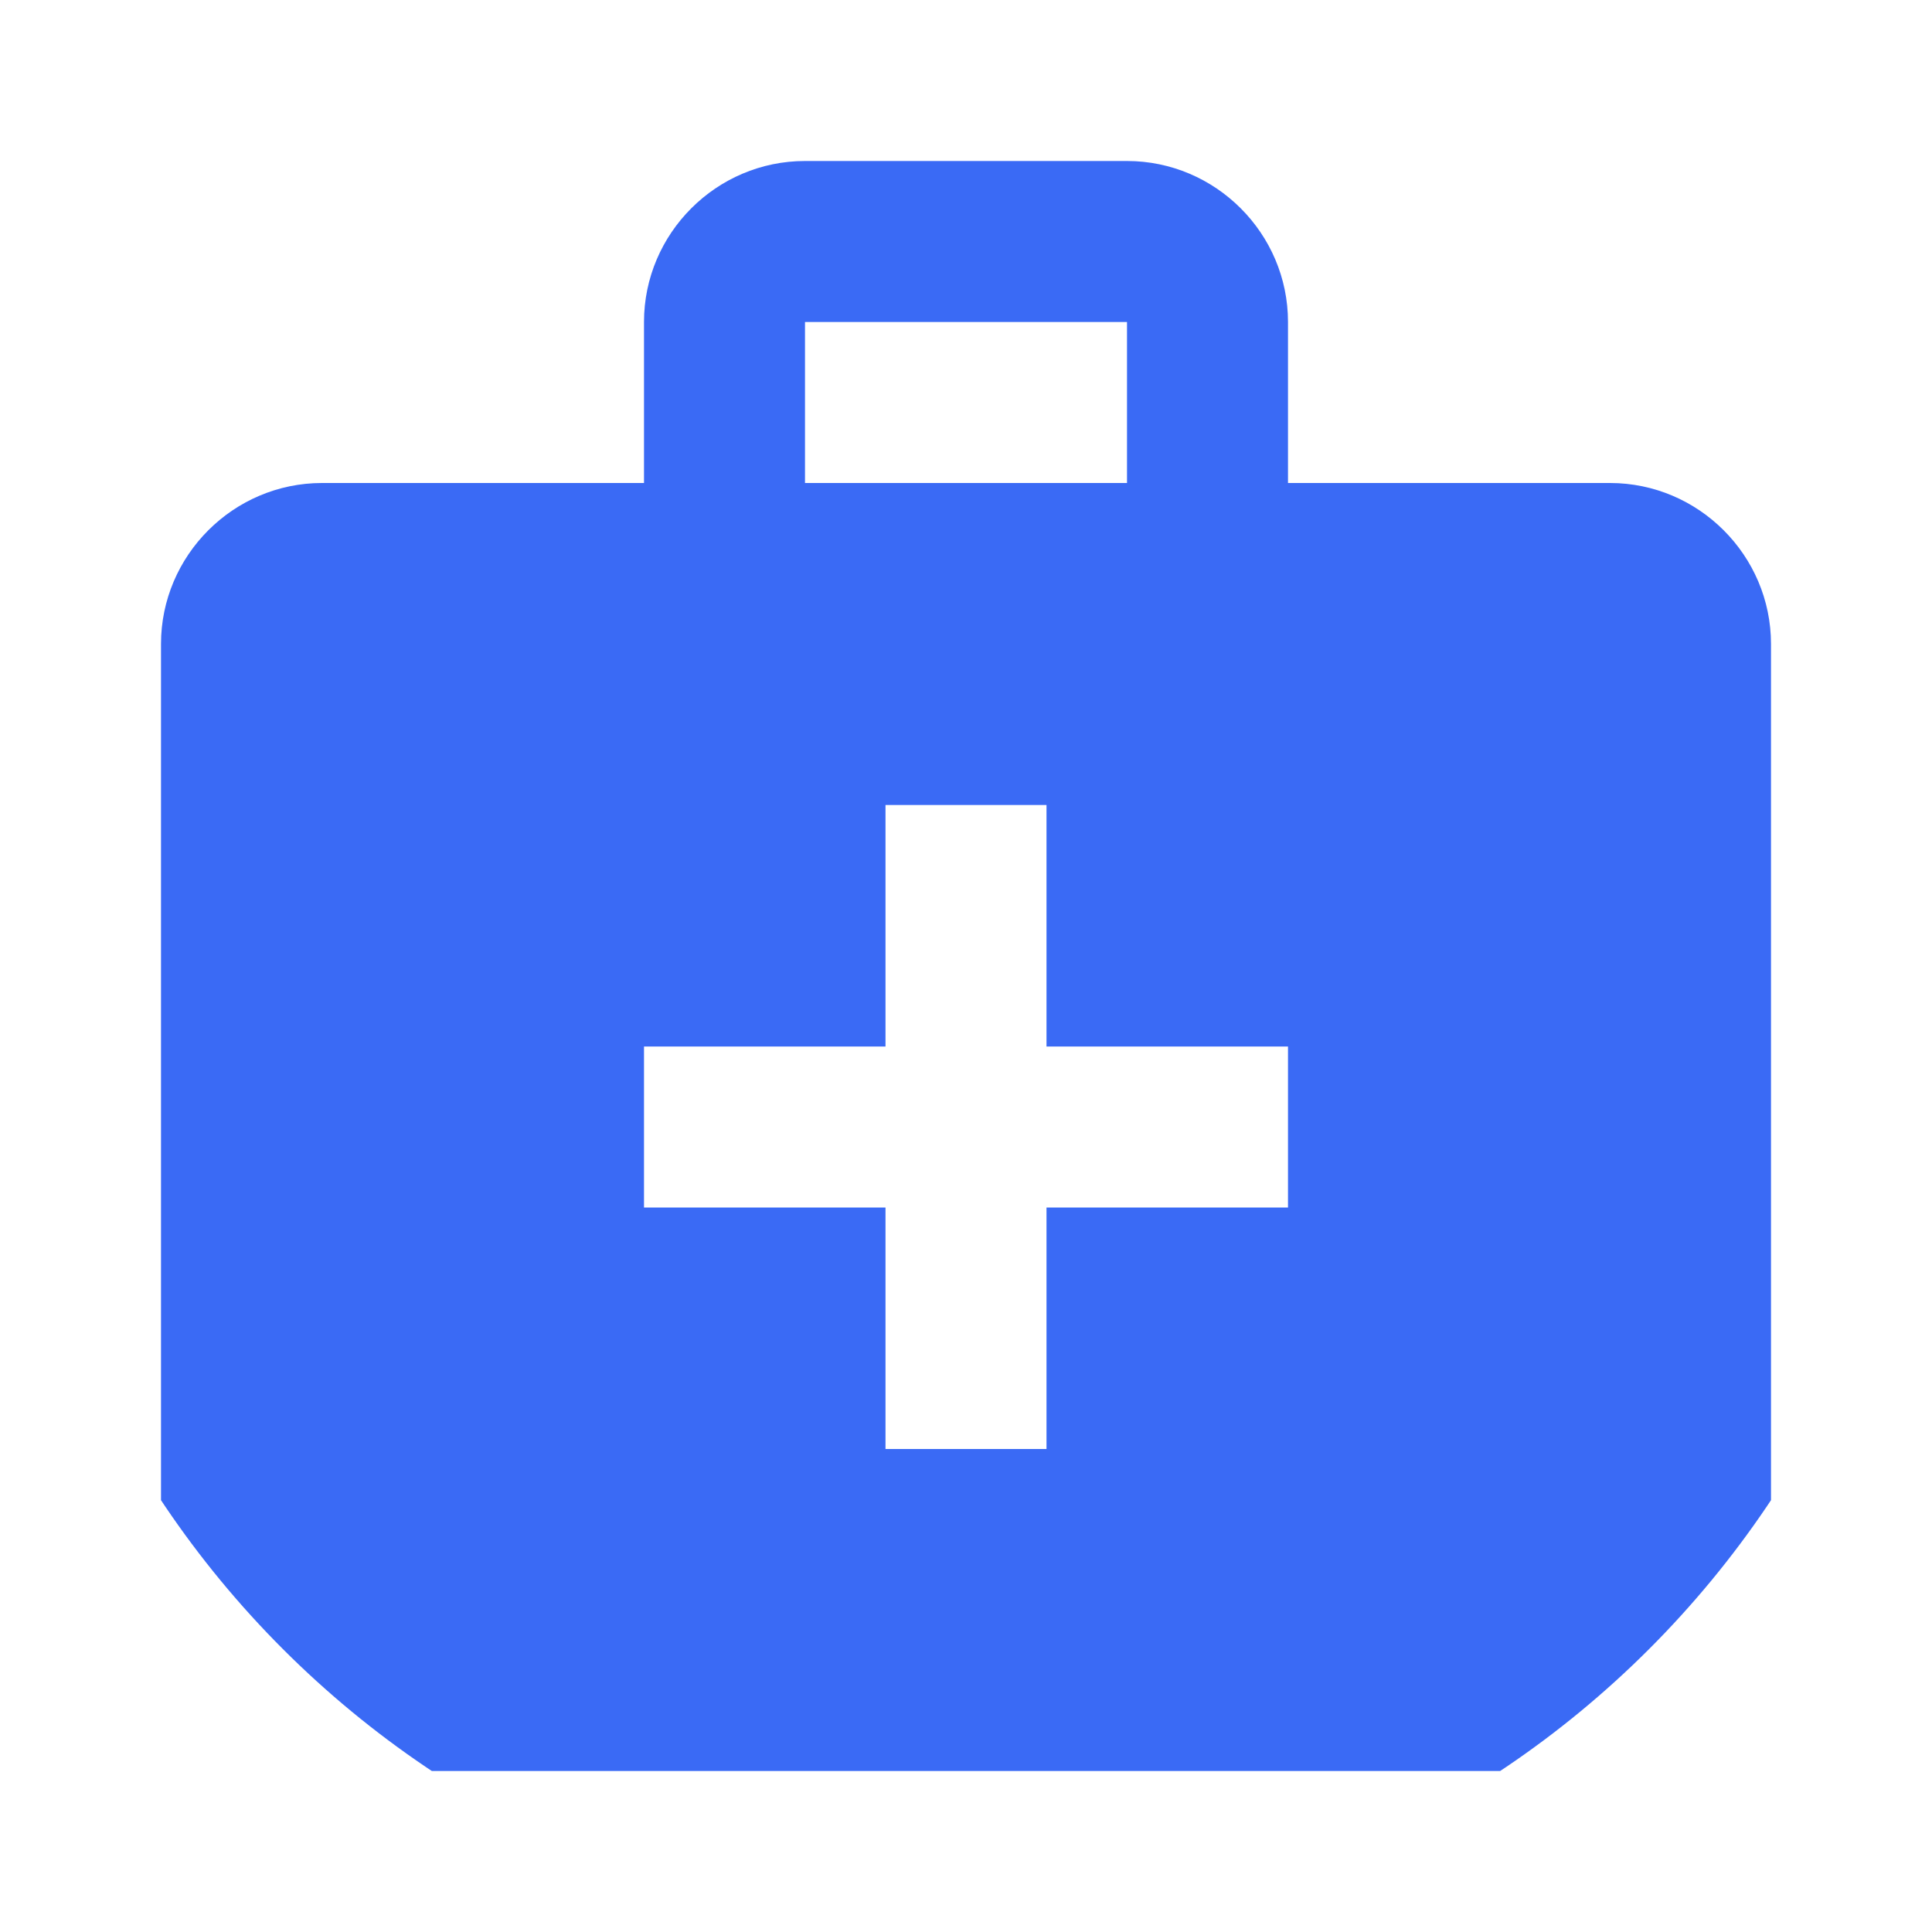 <svg width="18" height="18" viewBox="0 0 18 18" fill="none" xmlns="http://www.w3.org/2000/svg">
<g clip-path="url(#clip0_1_1027)">
<path d="M15 4.5H12V3C12 2.175 11.325 1.5 10.5 1.5H7.5C6.675 1.5 6 2.175 6 3V4.5H3C2.175 4.5 1.5 5.175 1.5 6V15C1.5 15.825 2.175 16.5 3 16.5H15C15.825 16.5 16.5 15.825 16.5 15V6C16.5 5.175 15.825 4.5 15 4.5ZM7.5 3H10.5V4.5H7.5V3ZM12 11.25H9.75V13.5H8.25V11.25H6V9.75H8.25V7.5H9.75V9.75H12V11.25Z" fill="#3A6AF5"/>
</g>
<defs>
<clipPath id="clip0_1_1027">
<path d="M0 9C0 4.029 4.029 0 9 0C13.971 0 18 4.029 18 9C18 13.971 13.971 18 9 18C4.029 18 0 13.971 0 9Z" fill="white"/>
</clipPath>
</defs>
</svg>
